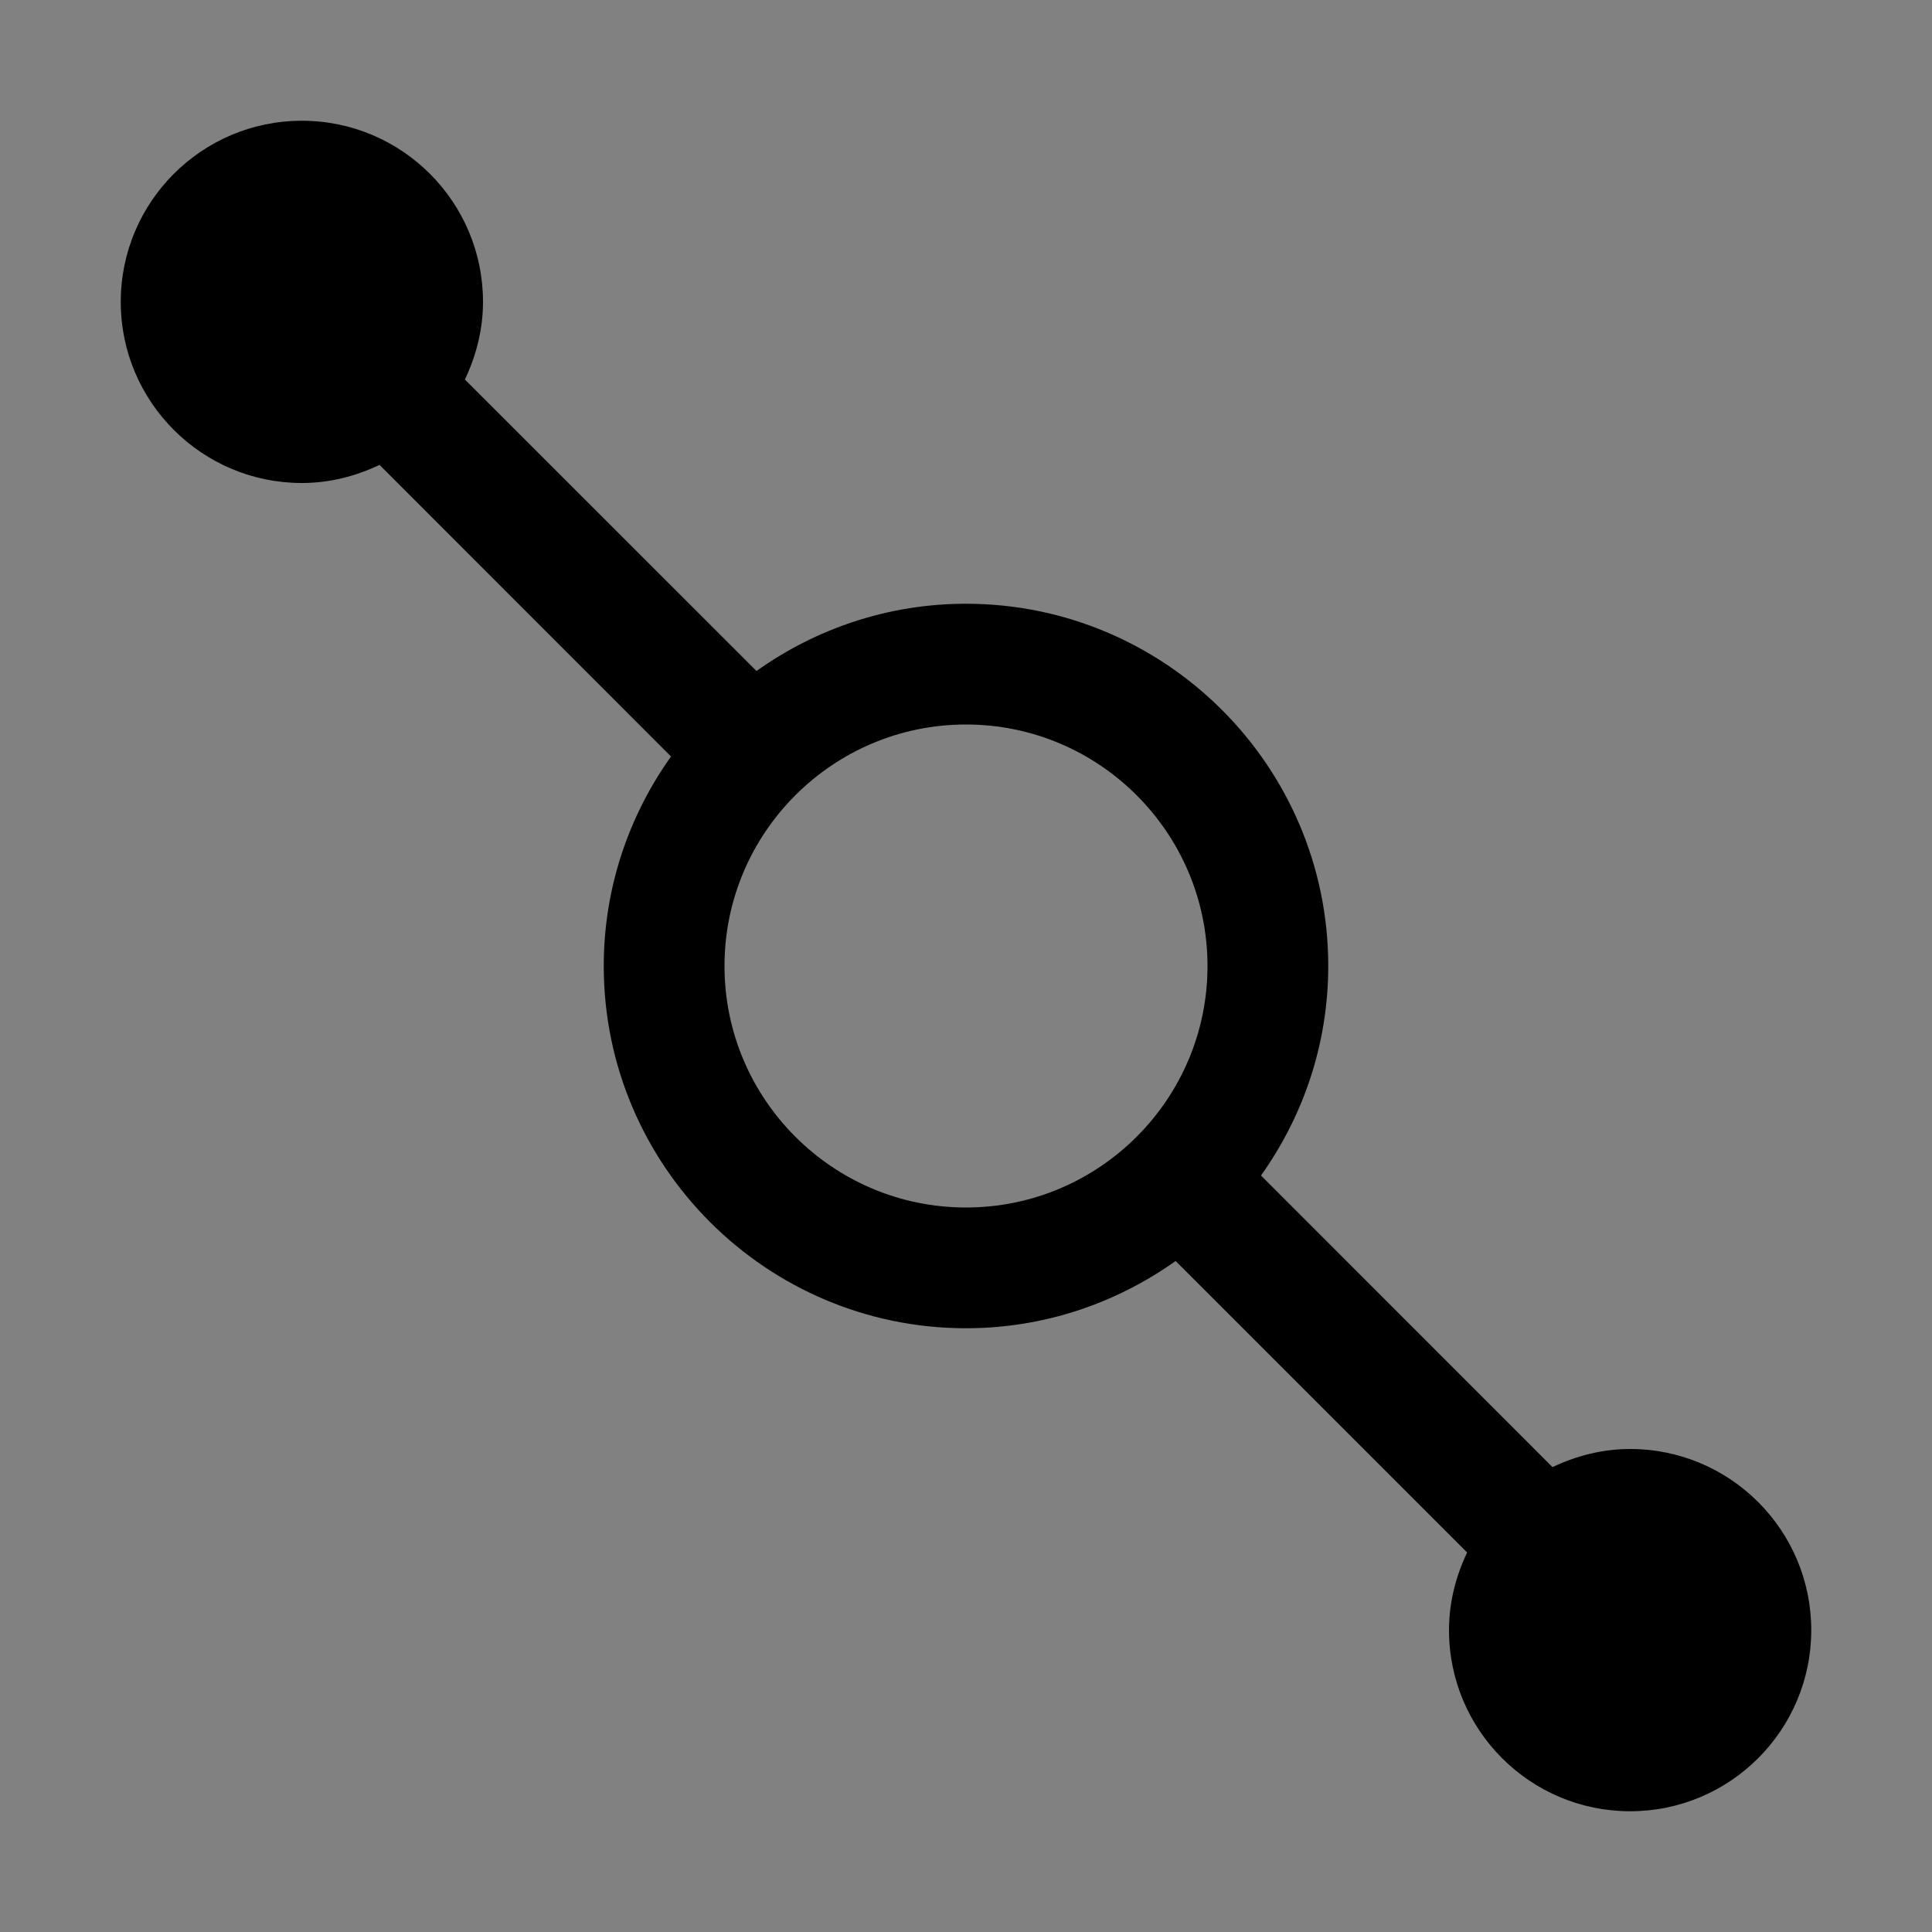 <svg viewBox="0 0 16 16" fill="none" xmlns="http://www.w3.org/2000/svg">
<rect x="0" y="0" width="16" height="16" fill="#808080" stroke="none"/>
<rect width="16" height="16" fill="white" fill-opacity="0.01" style="mix-blend-mode:multiply"/>
<path d="M13.5 12C13.269 12 13.053 12.057 12.857 12.15L10.443 9.735C10.792 9.245 11 8.647 11 8C11 6.346 9.654 5 8 5C7.353 5 6.755 5.208 6.265 5.557L3.85 3.143C3.943 2.947 4 2.731 4 2.5C4 1.672 3.328 1 2.5 1C1.672 1 1 1.672 1 2.5C1 3.328 1.672 4 2.5 4C2.731 4 2.947 3.943 3.143 3.85L5.557 6.265C5.208 6.755 5 7.353 5 8C5 9.654 6.346 11 8 11C8.647 11 9.245 10.792 9.736 10.443L12.15 12.857C12.057 13.053 12 13.269 12 13.5C12 14.328 12.672 15 13.5 15C14.328 15 15 14.328 15 13.5C15 12.672 14.328 12 13.5 12ZM8 10C6.897 10 6 9.103 6 8C6 6.897 6.897 6 8 6C9.103 6 10 6.897 10 8C10 9.103 9.103 10 8 10Z" fill="currentColor"/>
</svg>
